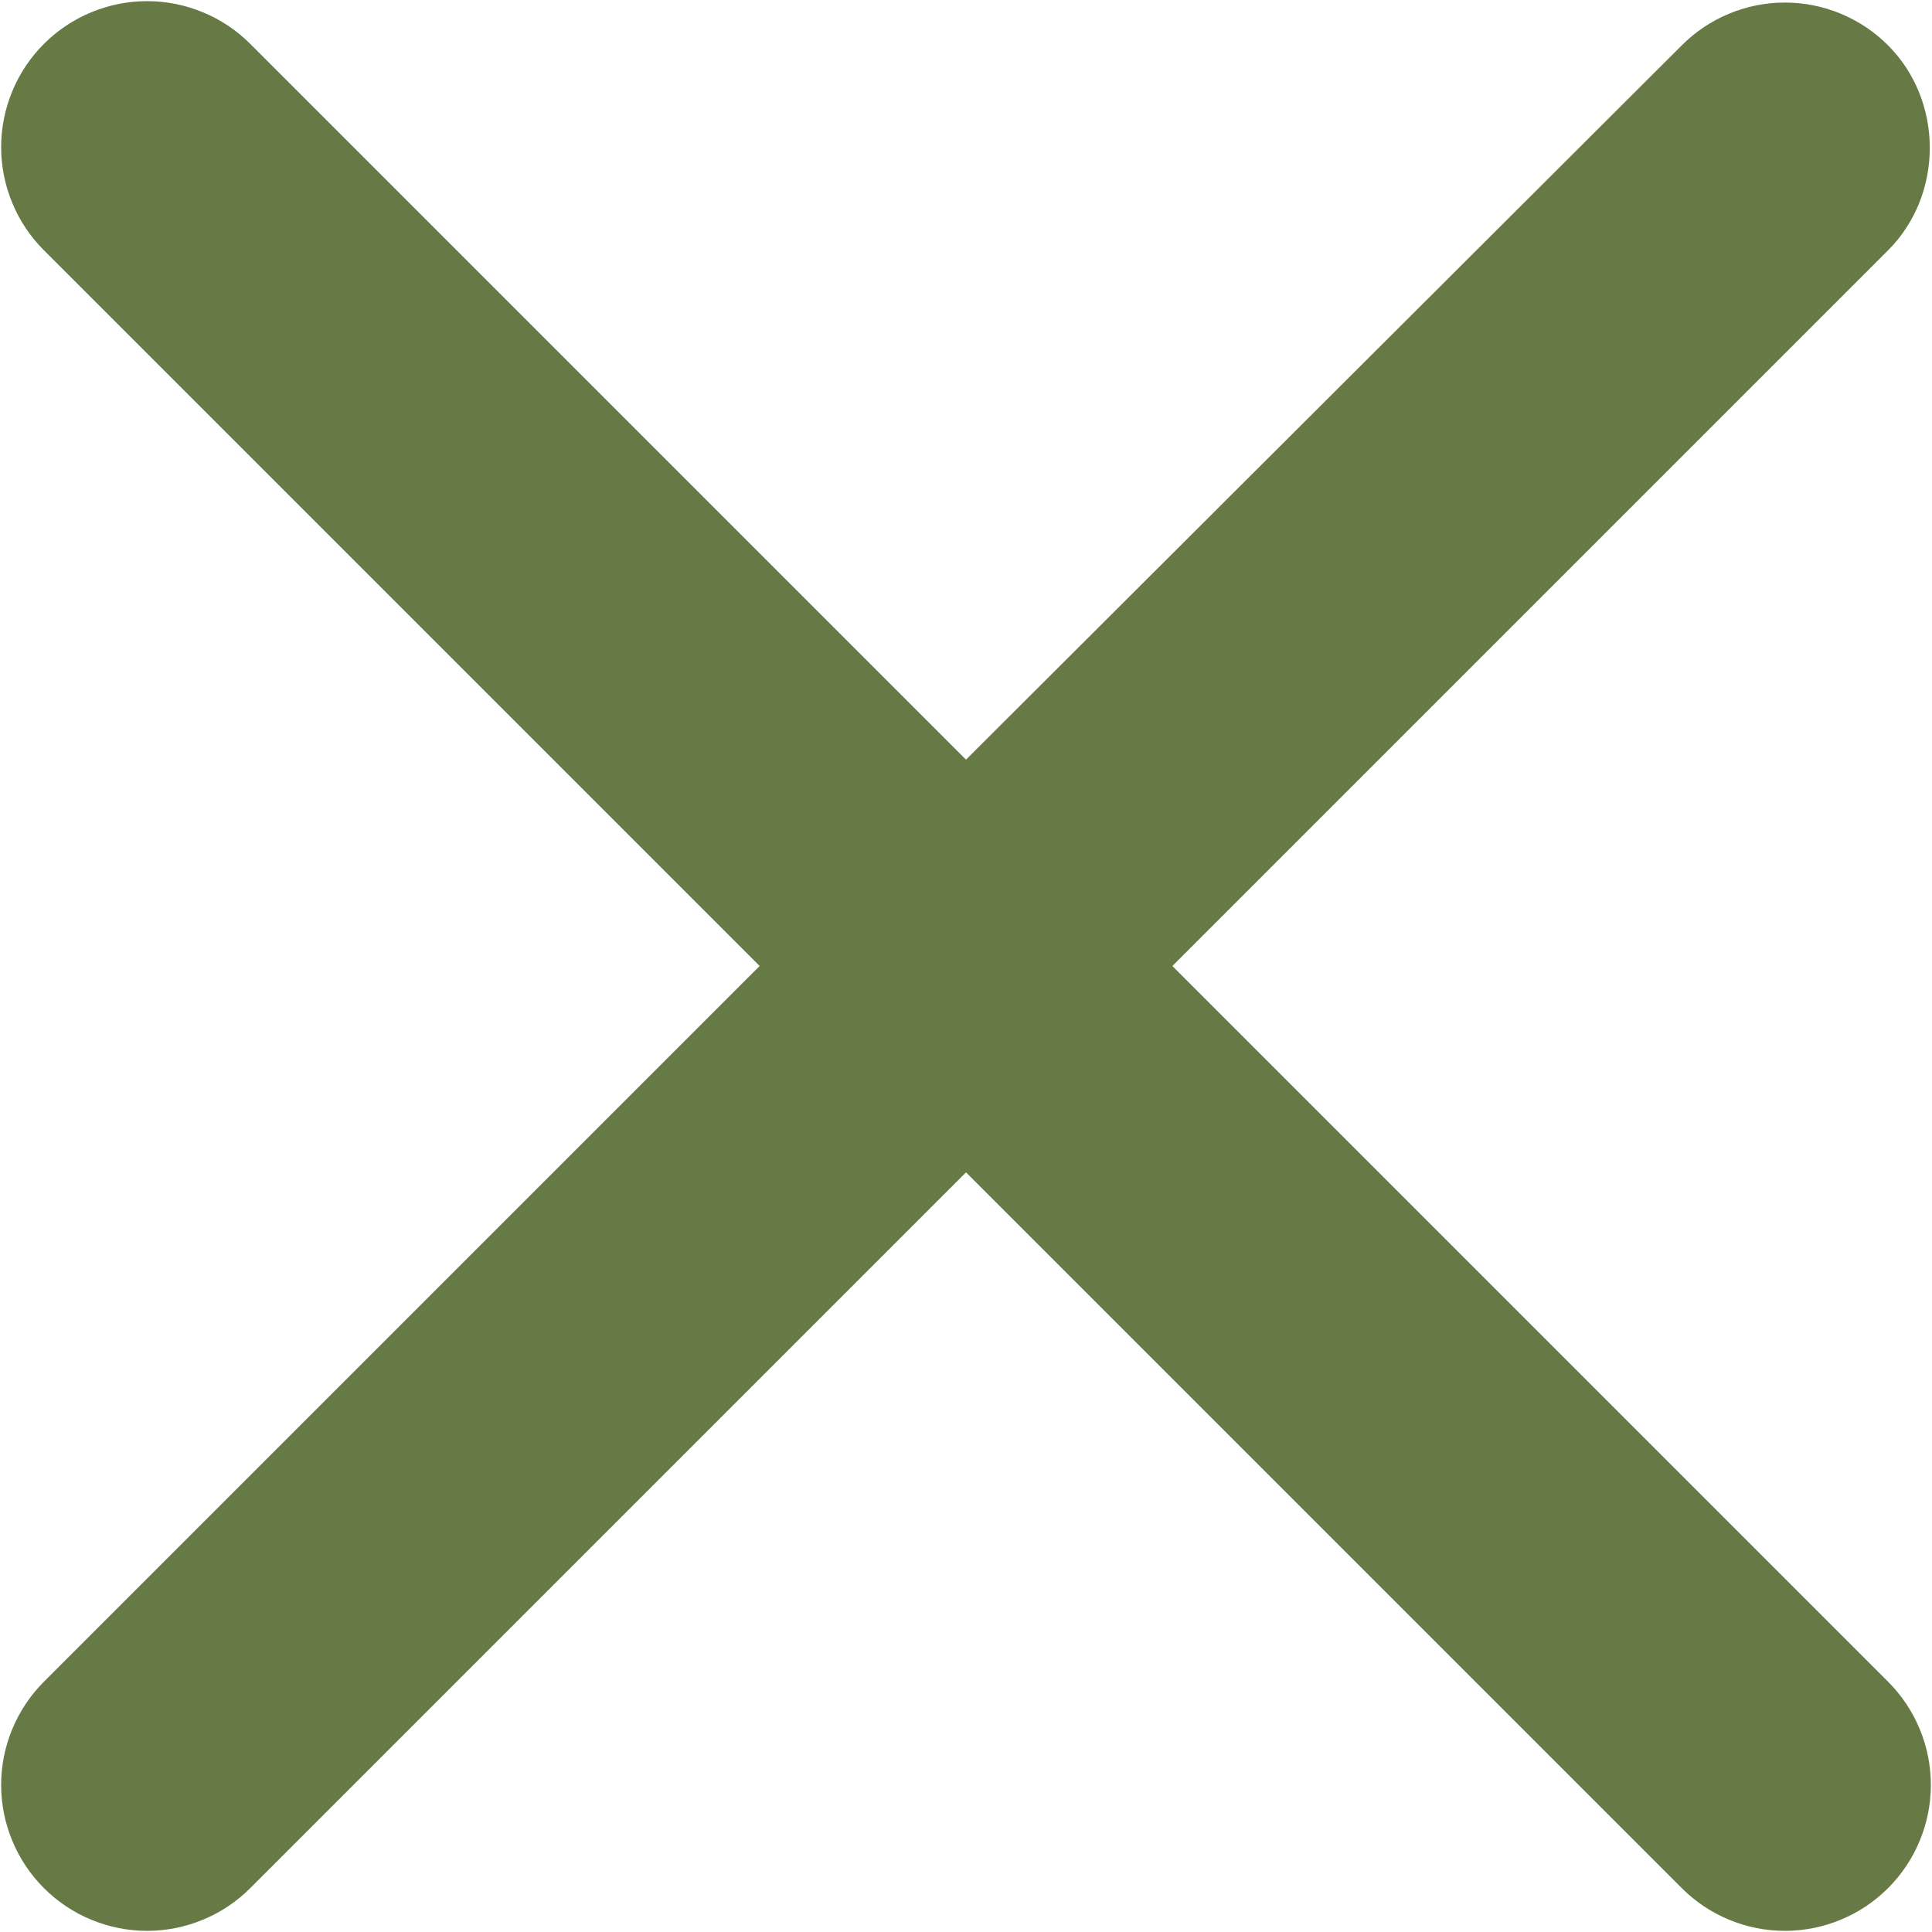 <svg width="22" height="22" viewBox="0 0 22 22" fill="none" xmlns="http://www.w3.org/2000/svg">
<path d="M21.5 0.517C21.346 0.362 21.163 0.24 20.961 0.156C20.759 0.072 20.543 0.029 20.325 0.029C20.107 0.029 19.891 0.072 19.689 0.156C19.487 0.24 19.304 0.362 19.15 0.517L11 8.65L2.85 0.5C2.696 0.346 2.513 0.223 2.311 0.14C2.109 0.056 1.893 0.013 1.675 0.013C1.457 0.013 1.241 0.056 1.039 0.14C0.837 0.223 0.654 0.346 0.5 0.5C0.346 0.654 0.223 0.837 0.14 1.039C0.056 1.241 0.013 1.457 0.013 1.675C0.013 1.893 0.056 2.109 0.14 2.311C0.223 2.513 0.346 2.696 0.5 2.85L8.65 11L0.5 19.15C0.346 19.304 0.223 19.488 0.14 19.689C0.056 19.891 0.013 20.107 0.013 20.325C0.013 20.543 0.056 20.759 0.14 20.961C0.223 21.163 0.346 21.346 0.5 21.5C0.654 21.654 0.837 21.777 1.039 21.86C1.241 21.944 1.457 21.987 1.675 21.987C1.893 21.987 2.109 21.944 2.311 21.86C2.513 21.777 2.696 21.654 2.85 21.5L11 13.35L19.15 21.5C19.304 21.654 19.488 21.777 19.689 21.86C19.891 21.944 20.107 21.987 20.325 21.987C20.543 21.987 20.759 21.944 20.961 21.86C21.163 21.777 21.346 21.654 21.5 21.5C21.654 21.346 21.777 21.163 21.86 20.961C21.944 20.759 21.987 20.543 21.987 20.325C21.987 20.107 21.944 19.891 21.86 19.689C21.777 19.488 21.654 19.304 21.5 19.15L13.35 11L21.5 2.85C22.133 2.217 22.133 1.15 21.5 0.517Z" fill="#677A45"/>
</svg>
